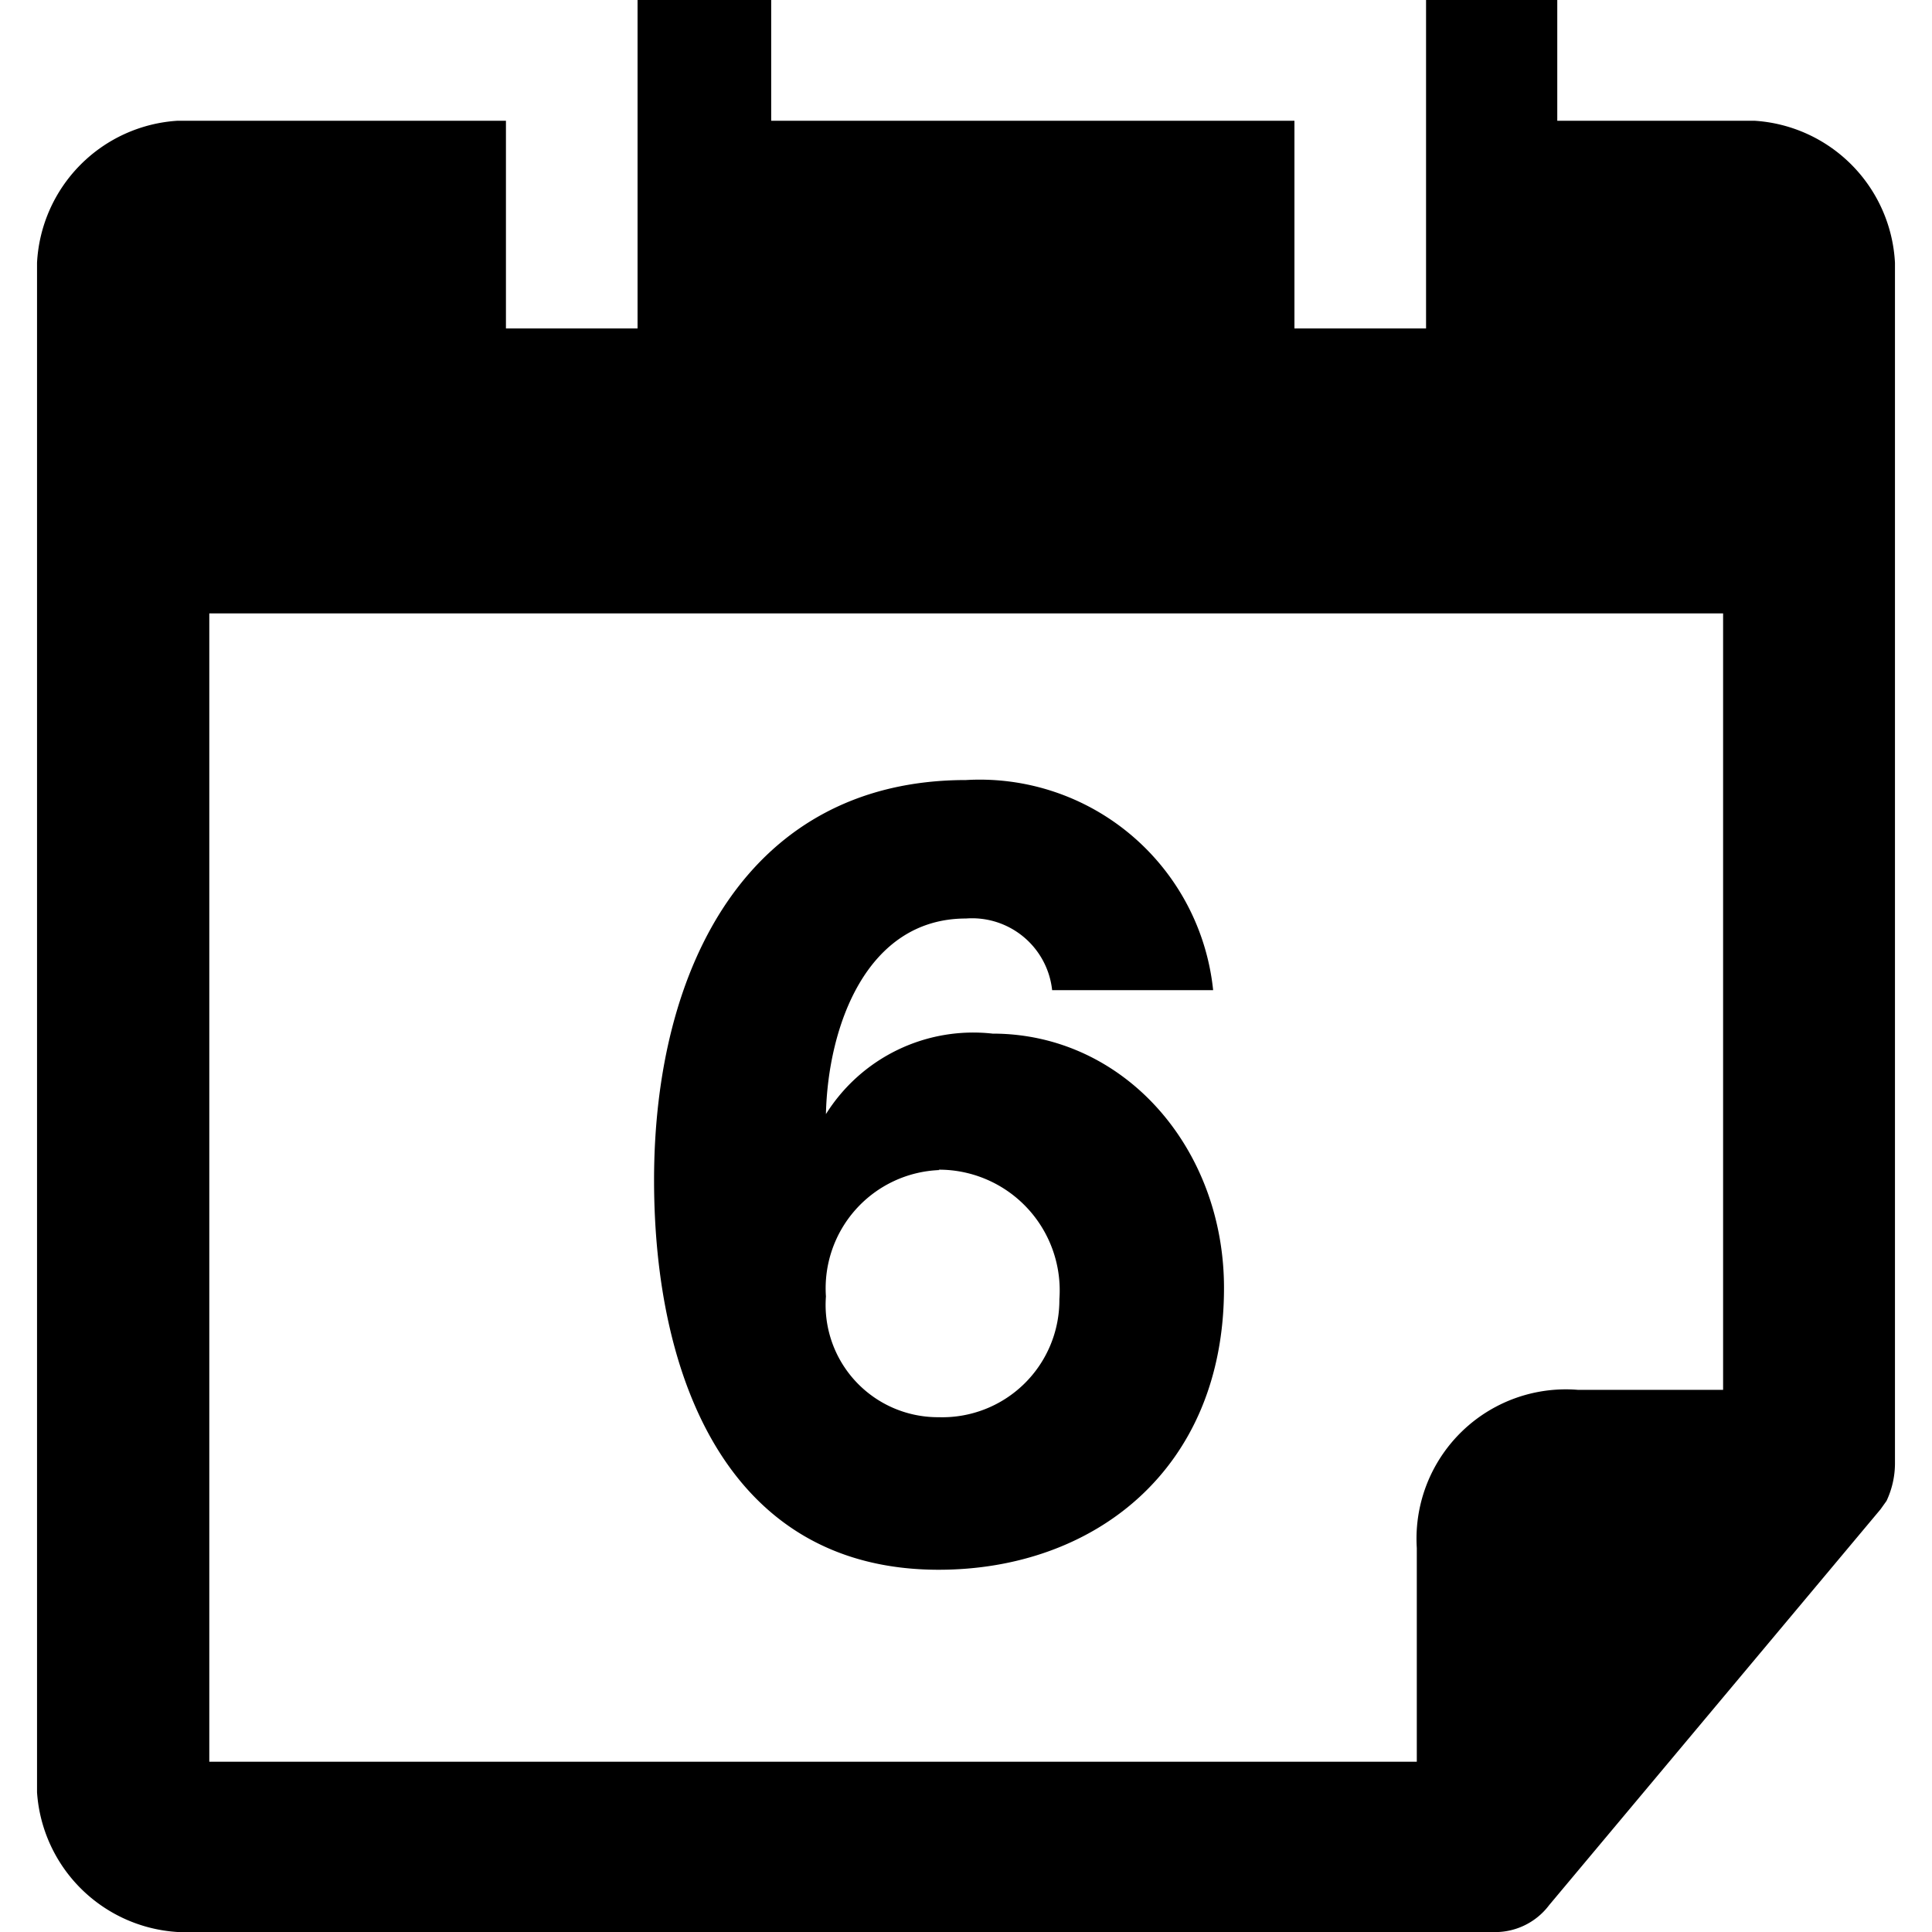 <svg id="icon" xmlns="http://www.w3.org/2000/svg" viewBox="0 0 48 48"><path d="M47.08,6.53A3.73,3.73,0,0,0,43.59,3h-4.9V0H35.43V8.16H32.16V3h-13V0H15.84V8.16H12.57V3H4.41A3.73,3.73,0,0,0,.92,6.53v38A3.73,3.73,0,0,0,4.41,48H37.06a1.68,1.68,0,0,0,1.43-.67l8.23-9.83.15-.21a2.2,2.2,0,0,0,.21-.94Zm-4.27,28H39.2a3.71,3.71,0,0,0-4,3.93v5.31h-30V15.24H42.81ZM23.32,39c3.86,0,7.09-2.49,7.09-7,0-3.49-2.49-6.32-5.75-6.32a4.32,4.32,0,0,0-4.14,2c.05-2.17,1-4.86,3.48-4.86a2,2,0,0,1,2.14,1.78h4A5.83,5.83,0,0,0,24,19.38c-5.37,0-7.75,4.59-7.75,9.94C16.25,34.21,18.08,39,23.32,39Zm0-9.94a3,3,0,0,1,3,3.22,2.91,2.91,0,0,1-3,2.93,2.79,2.79,0,0,1-2.8-3A2.94,2.94,0,0,1,23.34,29.07Z"/></svg>